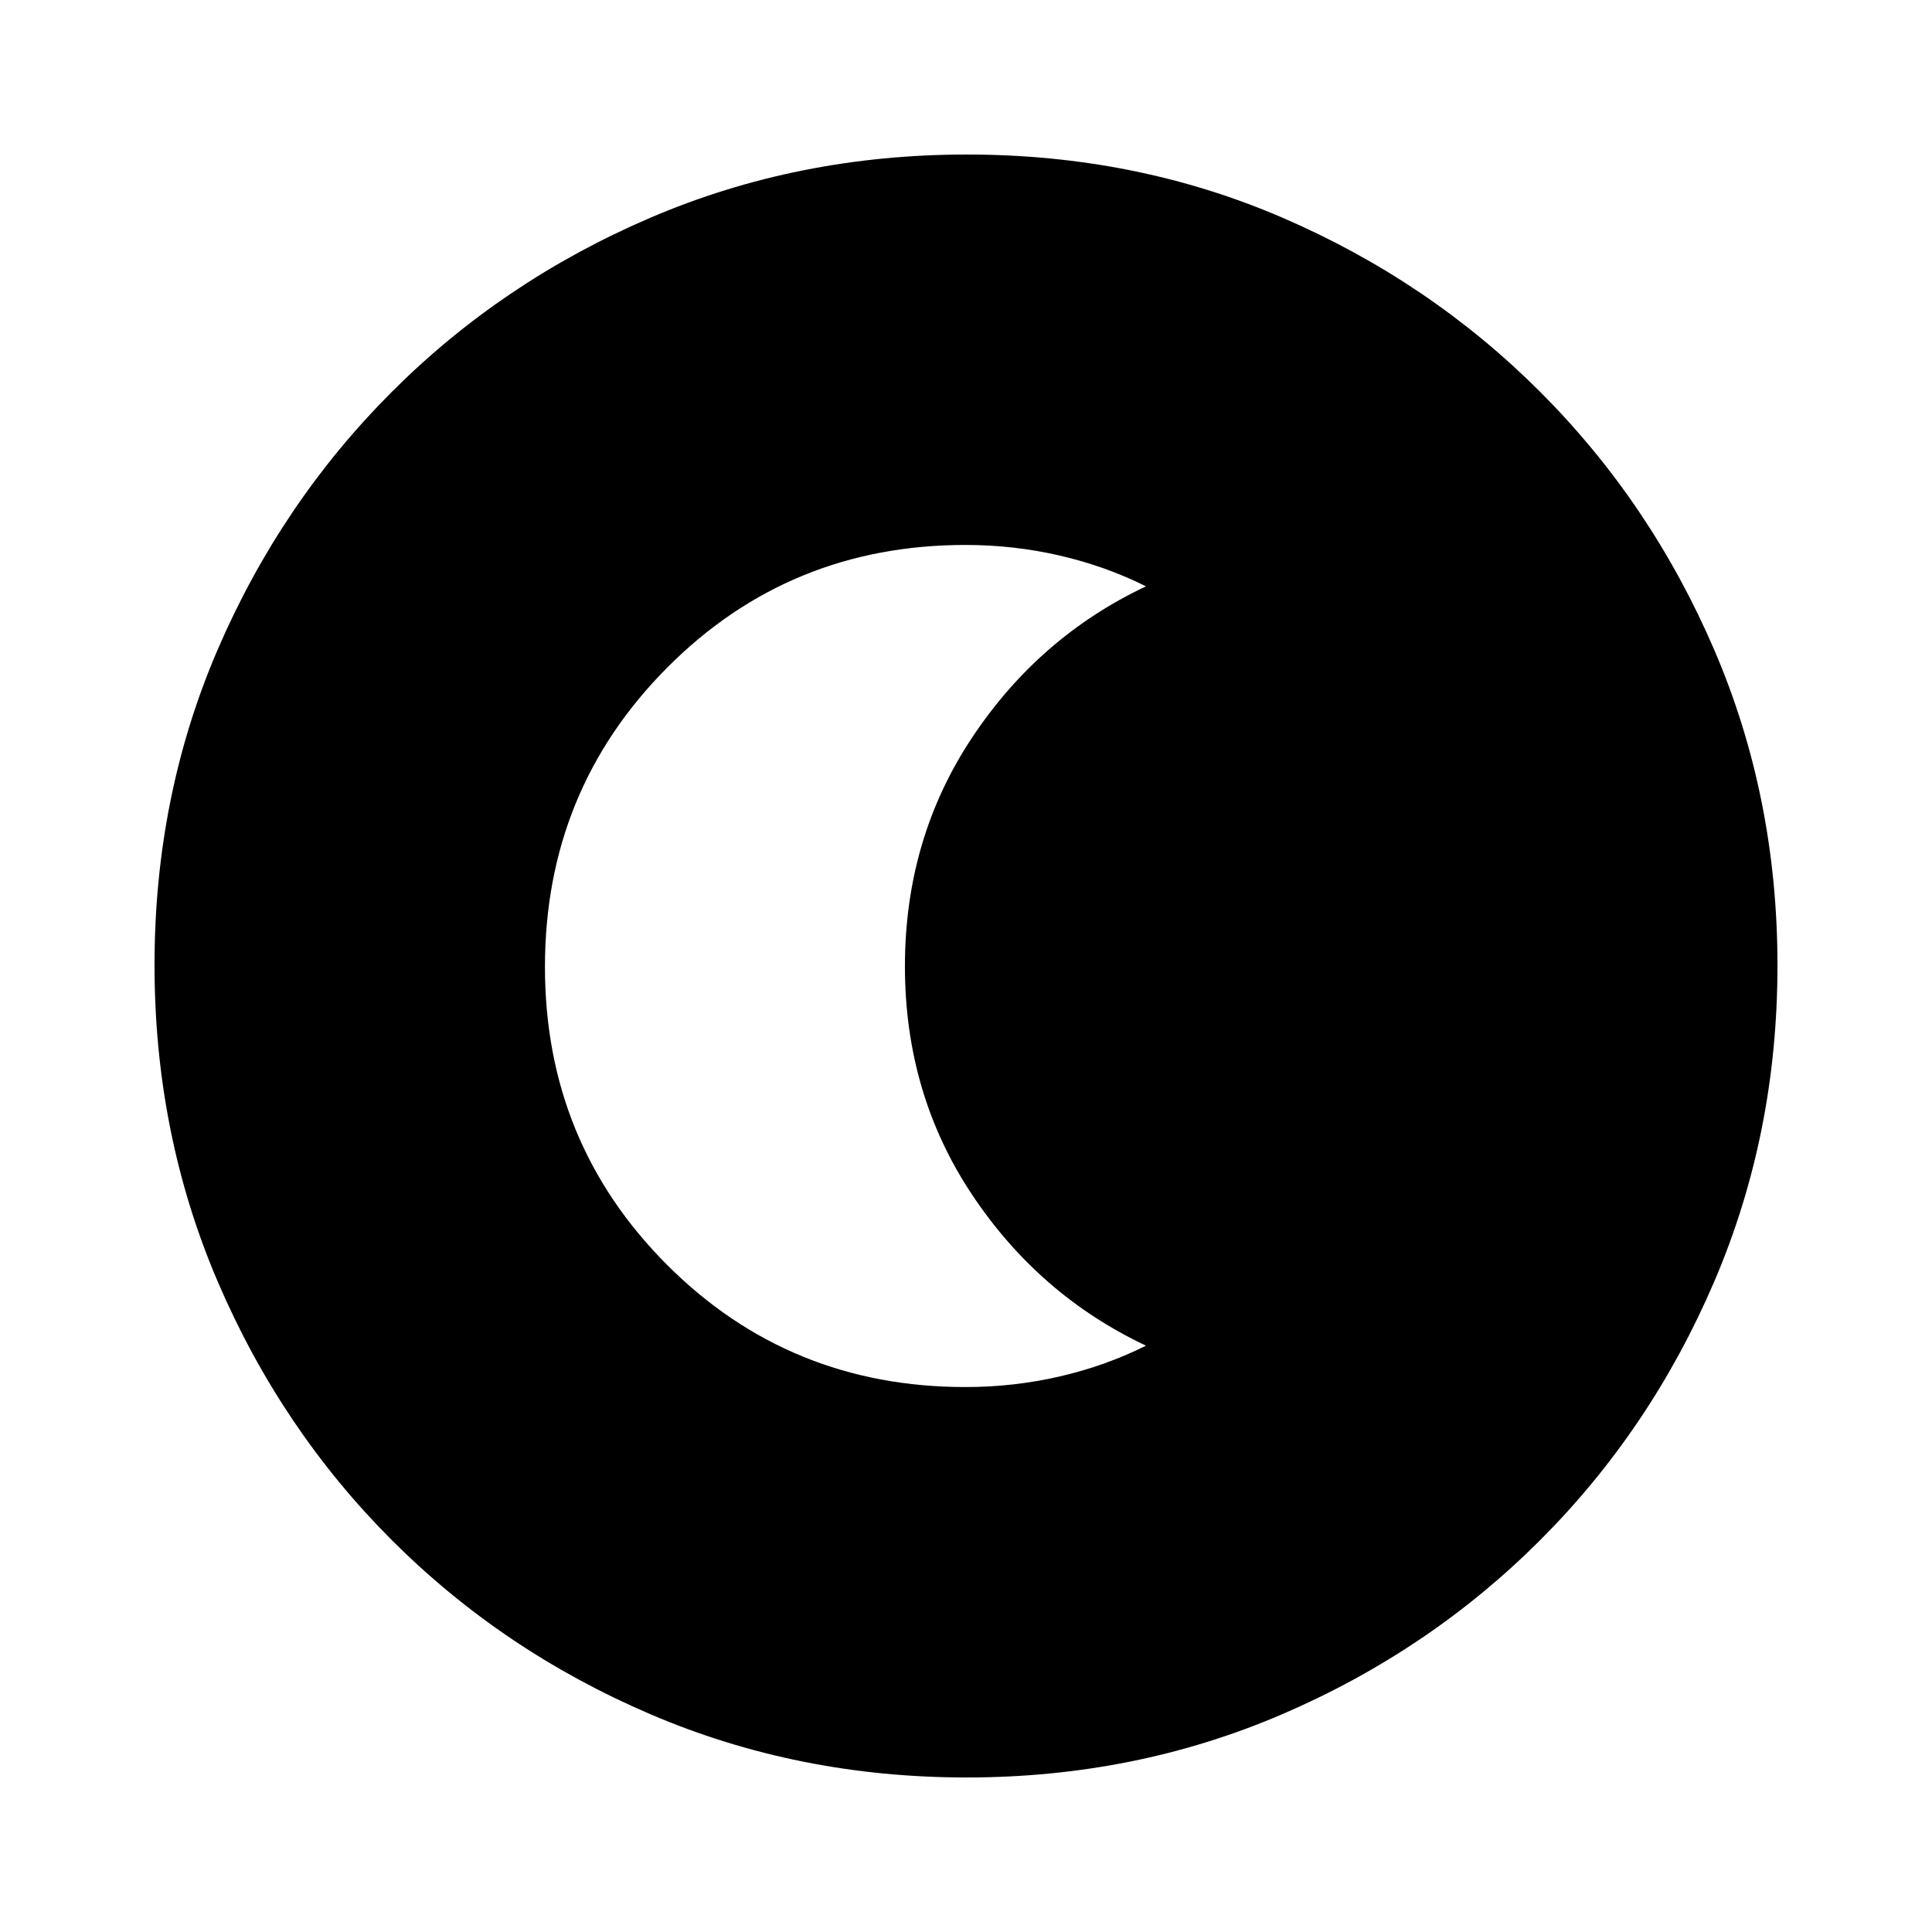 <svg xmlns="http://www.w3.org/2000/svg" height="20" viewBox="0 96 960 960" width="20"><path d="M480.276 979.218q-83.798 0-157.182-31.46-73.385-31.46-128.388-86.464-55.004-55.003-86.464-128.346t-31.46-157.406q0-84.064 31.46-156.948 31.46-72.885 86.464-127.888 55.003-55.004 128.346-86.464t157.406-31.46q84.064 0 156.948 31.46 72.885 31.46 127.888 86.464 55.004 55.003 86.464 128.112t31.46 156.906q0 83.798-31.46 157.182-31.46 73.385-86.464 128.388-55.003 55.004-128.112 86.464t-156.906 31.46Zm-.546-194.001q24.072 0 46.888-5.283 22.817-5.282 42.817-15.282-53.202-25.096-86.492-75.136-33.291-50.039-33.291-113.365 0-63.325 33.291-113.516 33.29-50.191 86.492-75.287-20-10-42.817-15.282-22.816-5.283-46.888-5.283-87.626 0-148.287 61.036-60.66 61.035-60.66 148.629 0 87.291 60.66 148.03 60.661 60.739 148.287 60.739Z"/></svg>